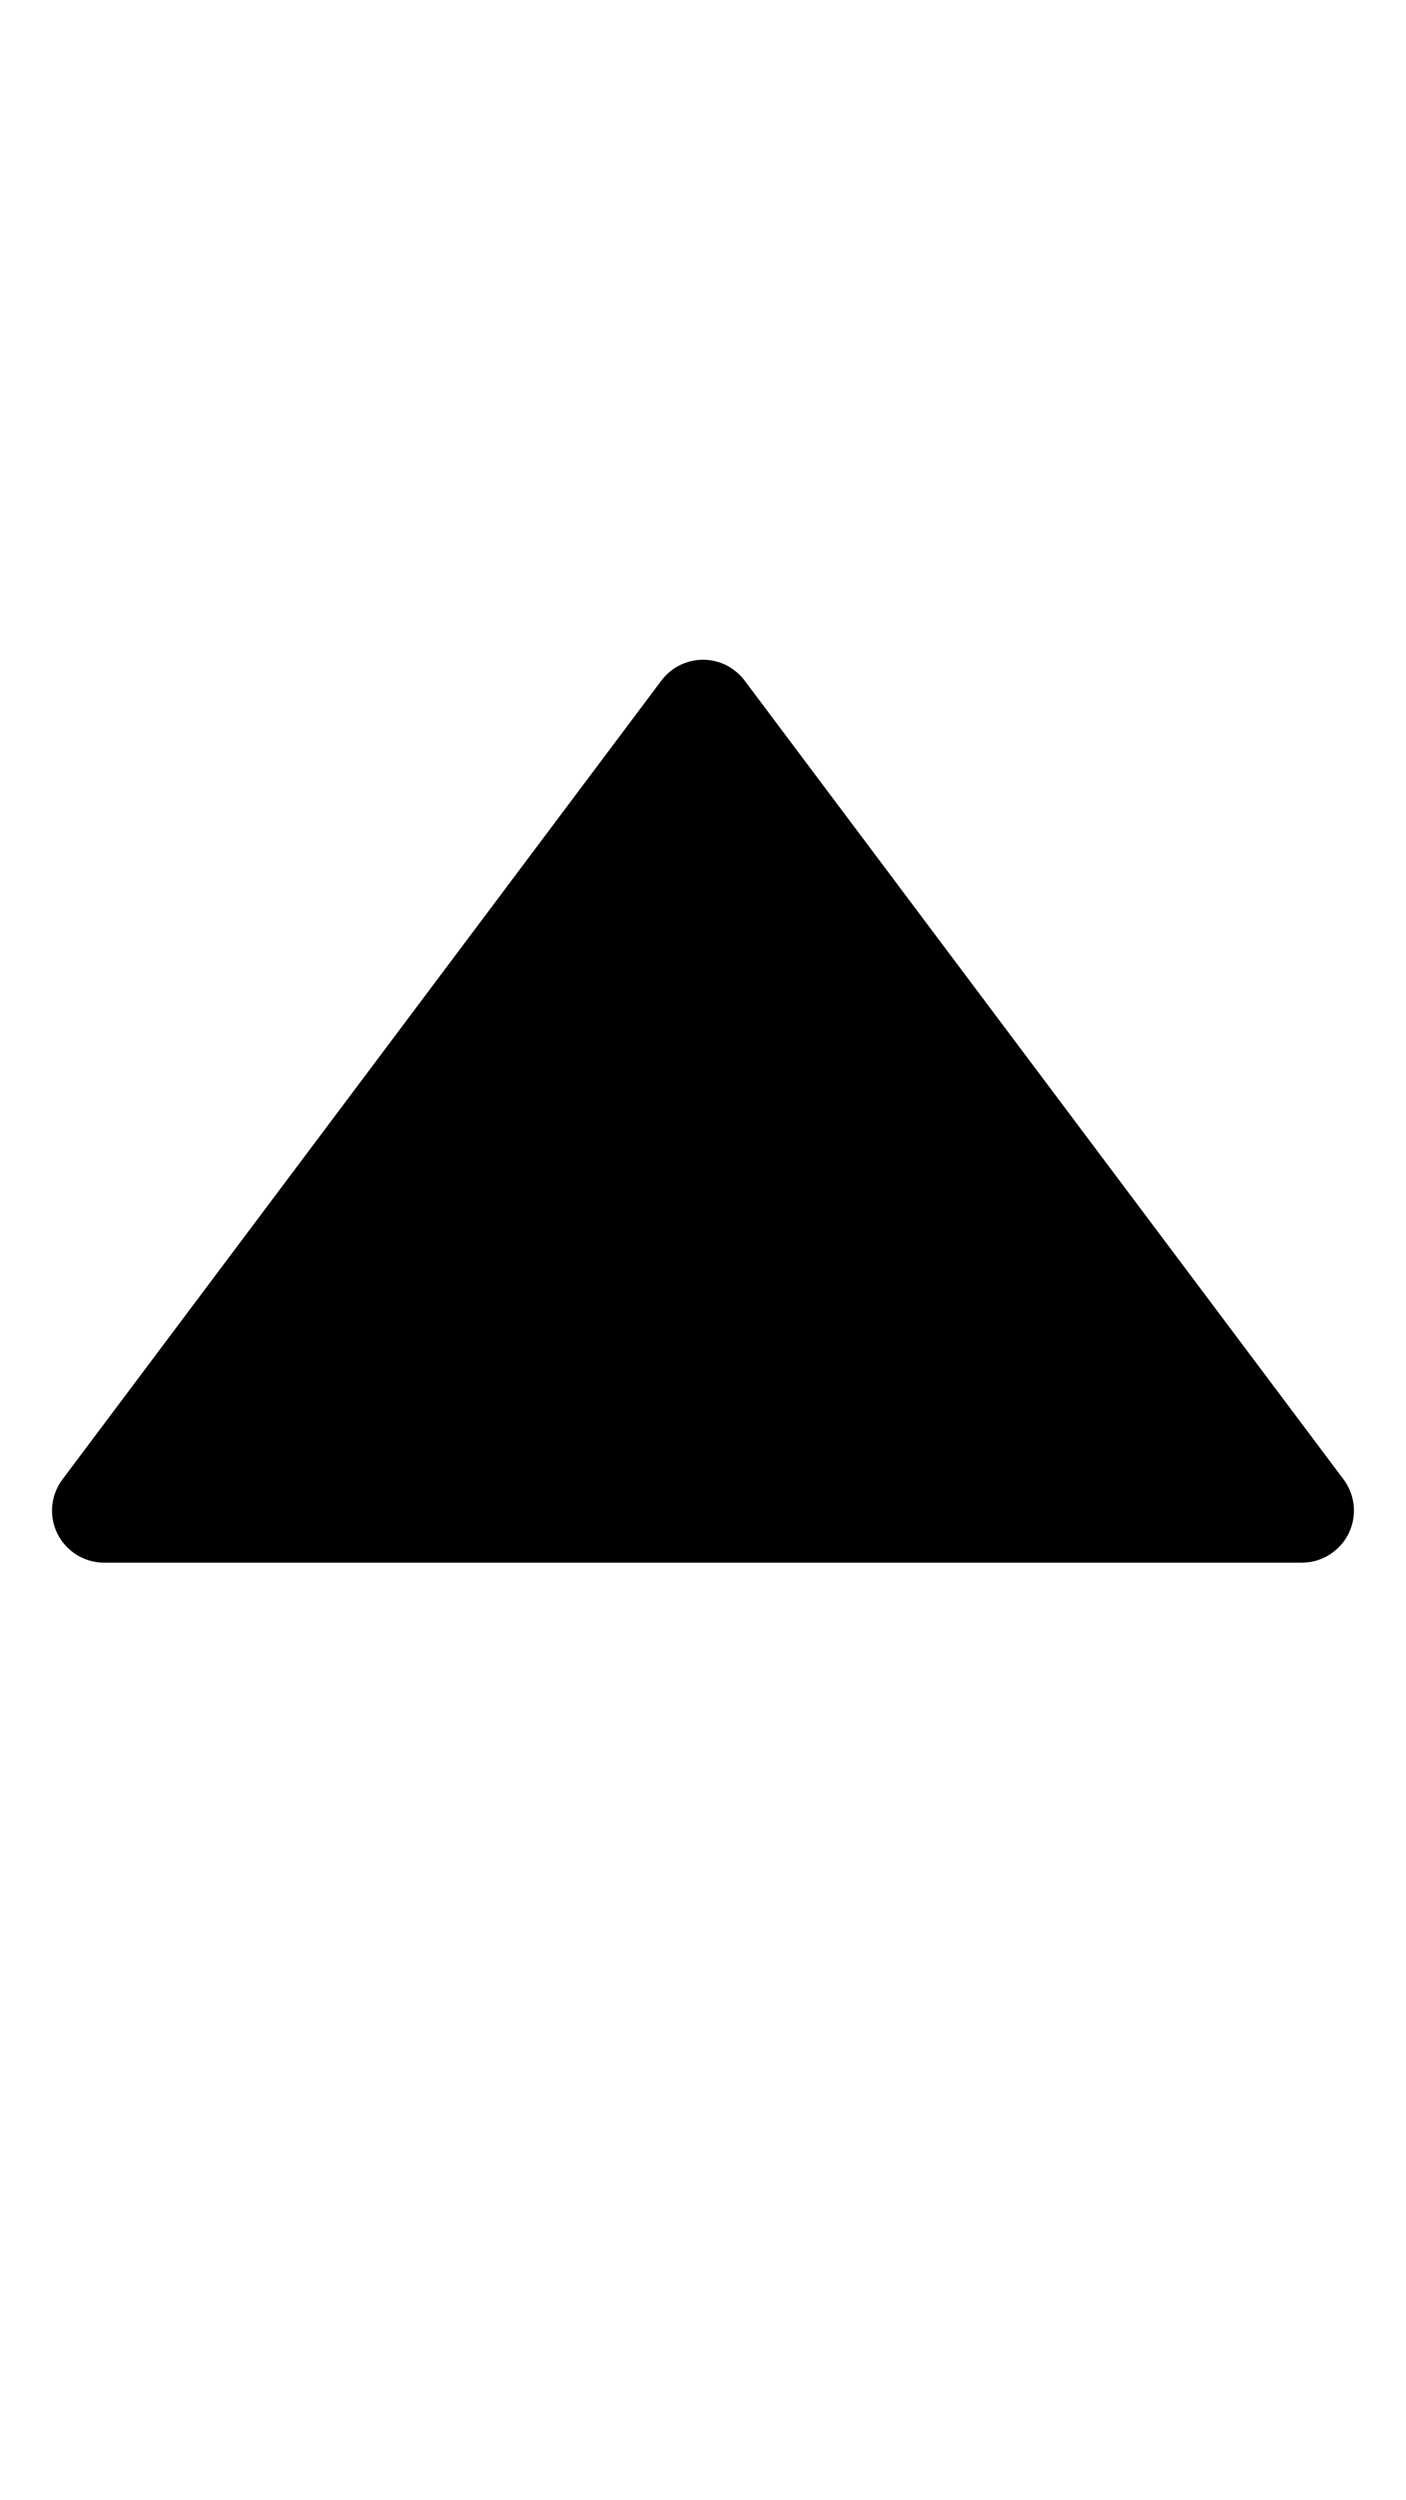 <?xml version="1.0" encoding="UTF-8"?>
<svg width="9px" height="16px" viewBox="0 0 9 16" version="1.1" xmlns="http://www.w3.org/2000/svg" xmlns:xlink="http://www.w3.org/1999/xlink">
    <!-- Generator: Sketch 60 (88103) - https://sketch.com -->
    <title>箭头类/上/填充/16</title>
    <desc>Created with Sketch.</desc>
    <g id="箭头类/上/填充/16" stroke="none" stroke-width="1" fill="none" fill-rule="evenodd">
        <path d="M4.767,4.356 L8.6,9.467 C8.71,9.614 8.681,9.823 8.533,9.933 C8.476,9.977 8.405,10 8.333,10 L0.667,10 C0.483,10 0.333,9.851 0.333,9.667 C0.333,9.595 0.357,9.524 0.4,9.467 L4.233,4.356 C4.344,4.208 4.553,4.178 4.7,4.289 C4.725,4.308 4.748,4.33 4.767,4.356 Z" id="三角形备份" fill="#000000" transform="translate(4.5, 7) rotate(-360) translate(-4.5, -7) "></path>
    </g>
</svg>
